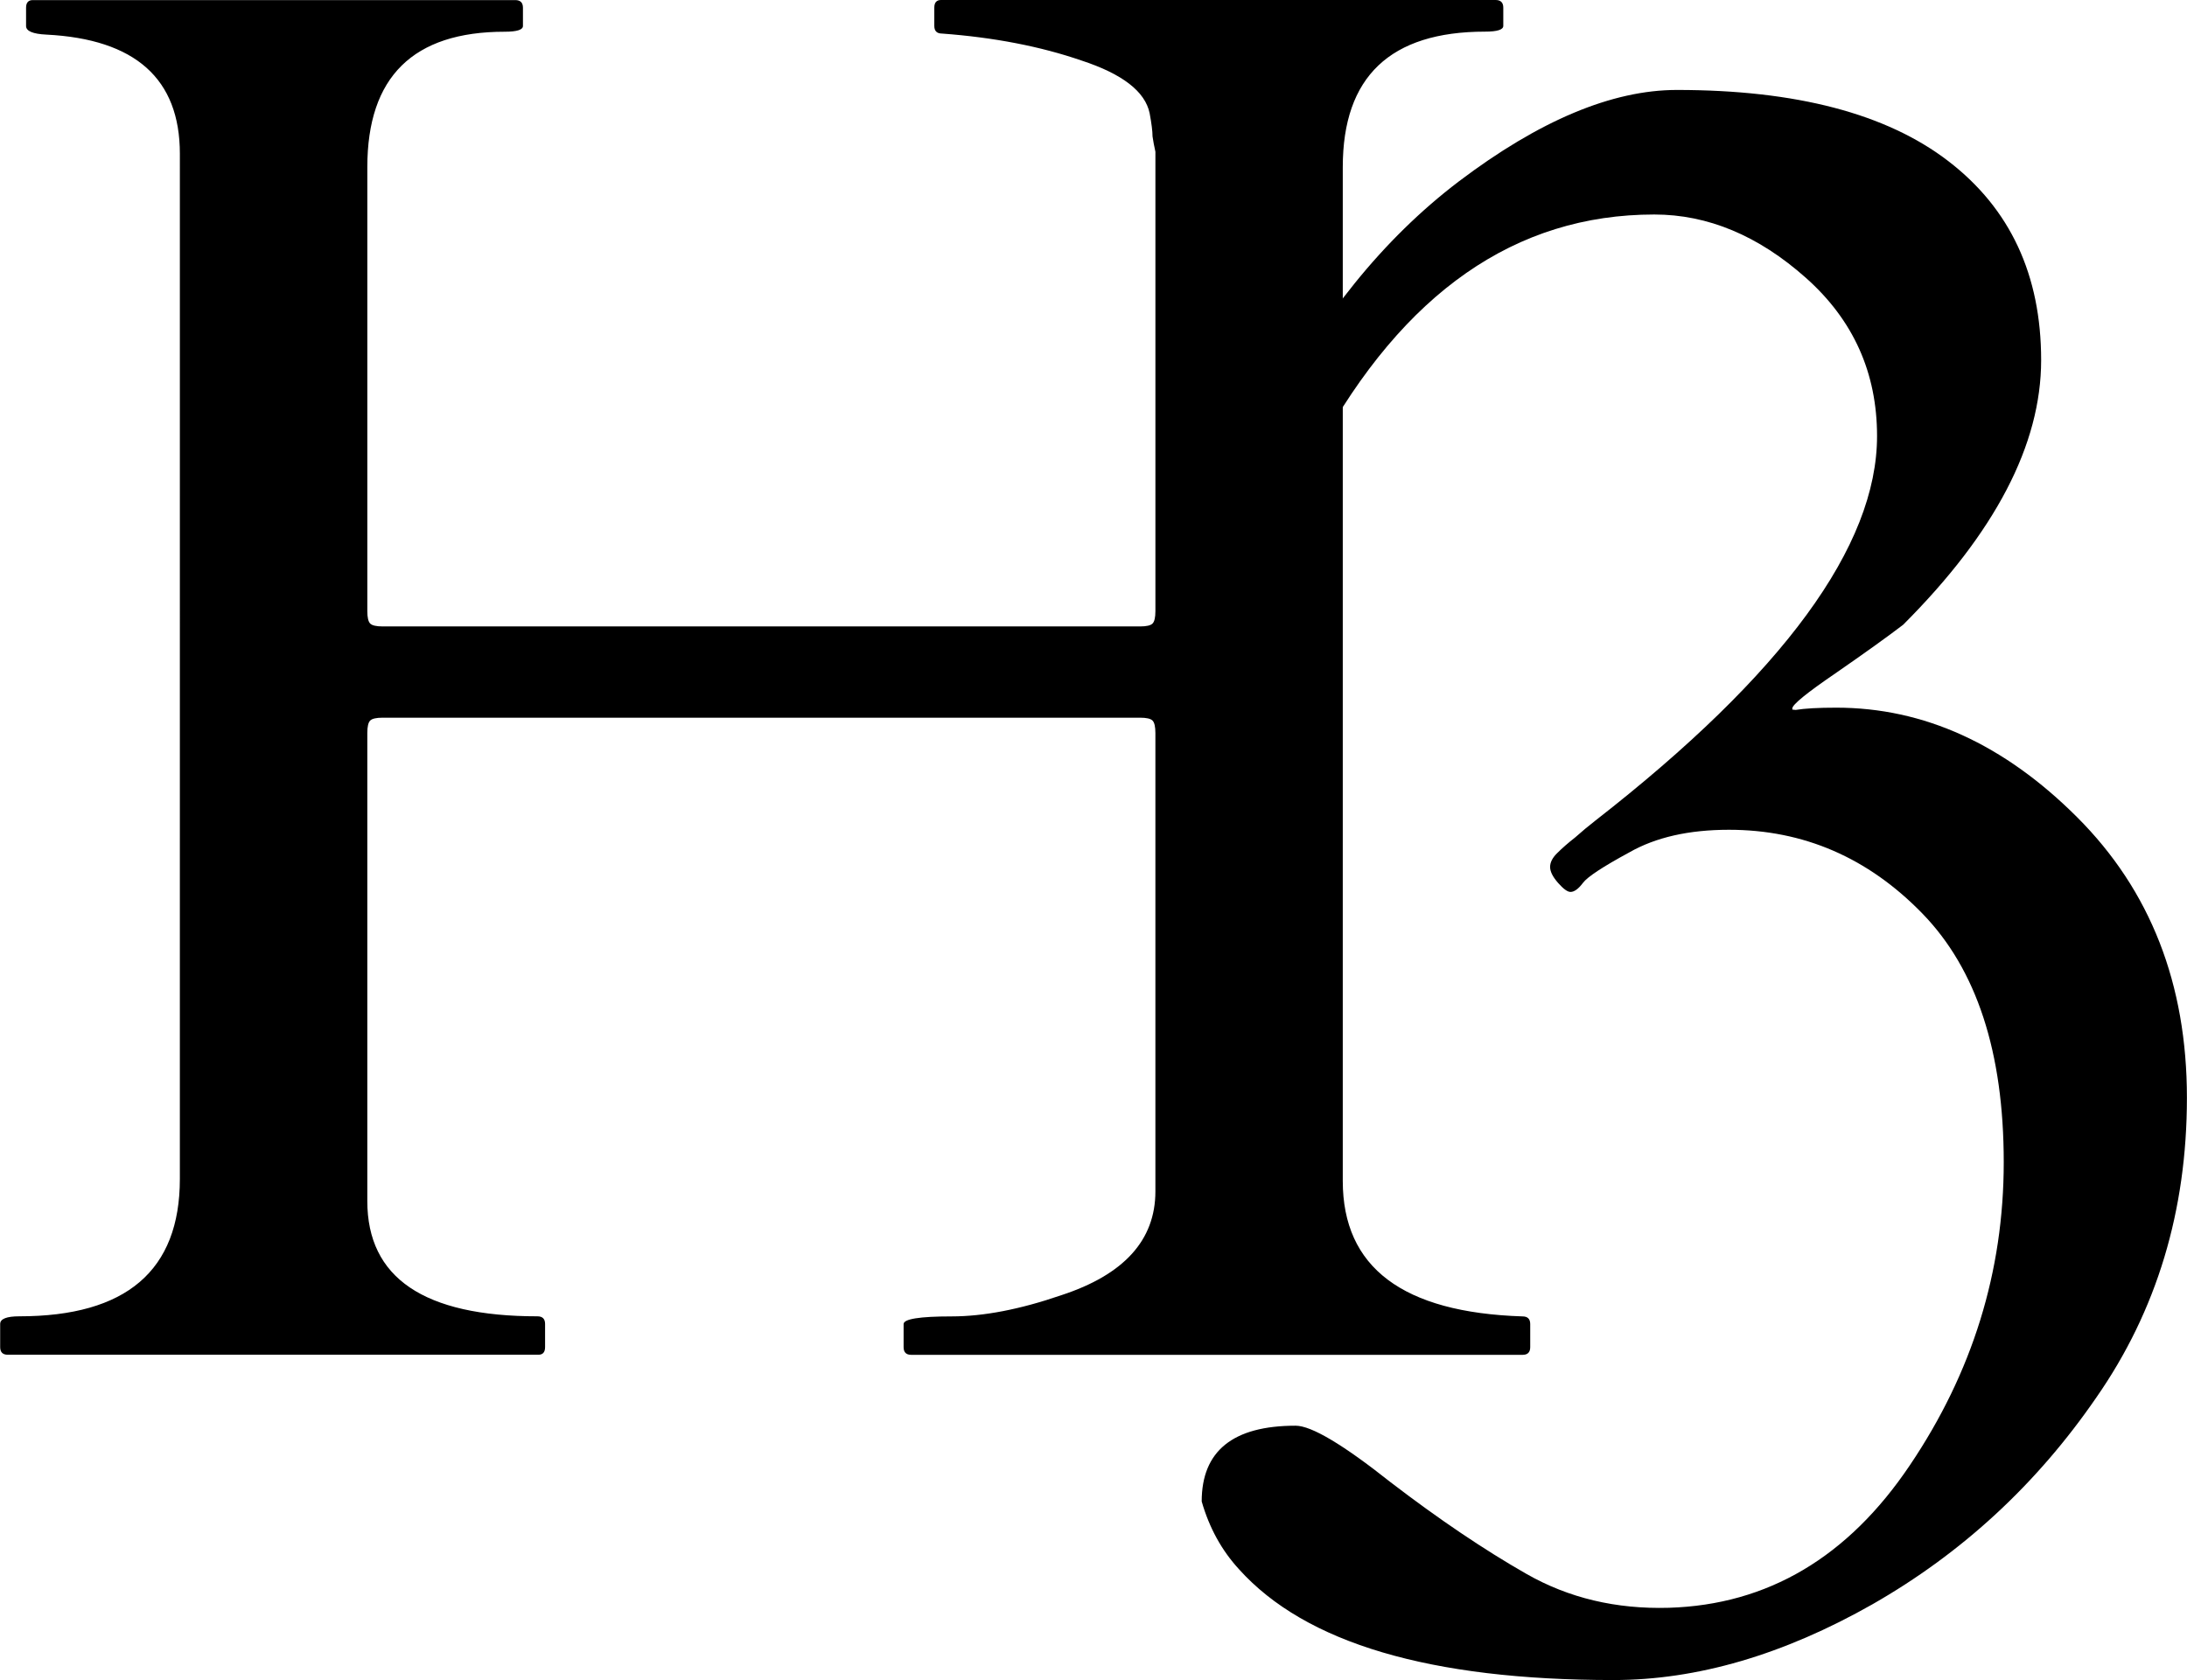<?xml version="1.0" encoding="UTF-8" standalone="no"?>
<!-- Created with Inkscape (http://www.inkscape.org/) -->

<svg
   xmlns:dc="http://purl.org/dc/elements/1.1/"
   xmlns:cc="http://creativecommons.org/ns#"
   xmlns:rdf="http://www.w3.org/1999/02/22-rdf-syntax-ns#"
   xmlns:svg="http://www.w3.org/2000/svg"
   xmlns="http://www.w3.org/2000/svg"
   xmlns:sodipodi="http://sodipodi.sourceforge.net/DTD/sodipodi-0.dtd"
   xmlns:inkscape="http://www.inkscape.org/namespaces/inkscape"
   width="25.084mm"
   height="19.276mm"
   viewBox="0 0 25.084 19.276"
   version="1.1"
   id="svg8"
   inkscape:version="0.92.5 (2060ec1f9f, 2020-04-08)"
   sodipodi:docname="h3.svg">
  <defs
     id="defs2" />
  <sodipodi:namedview
     id="base"
     pagecolor="#ffffff"
     bordercolor="#666666"
     borderopacity="1.0"
     inkscape:pageopacity="0.0"
     inkscape:pageshadow="2"
     inkscape:zoom="1.979899"
     inkscape:cx="107.31982"
     inkscape:cy="-62.248448"
     inkscape:document-units="mm"
     inkscape:current-layer="layer1"
     showgrid="false"
     inkscape:window-width="1822"
     inkscape:window-height="1051"
     inkscape:window-x="-9"
     inkscape:window-y="-9"
     inkscape:window-maximized="1" />
  <g
     inkscape:label="Layer 1"
     inkscape:groupmode="layer"
     id="layer1"
     transform="translate(-59.815,-28.779)">
    <g
       aria-label="H"
       style="font-style:normal;font-variant:normal;font-weight:normal;font-stretch:normal;font-size:22.578px;line-height:1.25;font-family:Cardo;-inkscape-font-specification:Cardo;letter-spacing:0px;word-spacing:0px;fill:#000000;fill-opacity:1;stroke:none;stroke-width:0.265"
       id="text12">
      <path
         d="m 75.216,42.328 q 0,1.488 2.062,1.554 0.088,0 0.088,0.088 v 0.265 q 0,0.088 -0.088,0.088 h -7.011 q -0.088,0 -0.088,-0.088 v -0.265 q 0,-0.088 0.551,-0.088 0.551,0 1.257,-0.243 1.08,-0.353 1.08,-1.191 v -5.259 q 0,-0.11 -0.033,-0.143 -0.033,-0.033 -0.143,-0.033 h -8.687 q -0.11,0 -0.143,0.033 -0.033,0.033 -0.033,0.143 v 5.369 q 0,1.323 1.951,1.323 0.088,0 0.088,0.088 v 0.265 q 0,0.088 -0.077,0.088 h -6.085 q -0.088,0 -0.088,-0.088 v -0.265 q 0,-0.088 0.22,-0.088 1.841,0 1.841,-1.576 V 30.543 q 0,-1.29 -1.532,-1.367 -0.232,-0.011 -0.232,-0.099 v -0.209 q 0,-0.088 0.077,-0.088 h 5.534 q 0.088,0 0.088,0.088 v 0.209 q 0,0.066 -0.209,0.066 -1.576,0 -1.576,1.554 v 5.093 q 0,0.11 0.033,0.143 0.033,0.033 0.143,0.033 h 8.687 q 0.11,0 0.143,-0.033 0.033,-0.033 0.033,-0.143 v -5.27 q -0.022,-0.099 -0.033,-0.176 0,-0.088 -0.033,-0.265 -0.077,-0.375 -0.783,-0.606 -0.706,-0.243 -1.599,-0.309 -0.088,0 -0.088,-0.088 v -0.209 q 0,-0.088 0.077,-0.088 h 6.361 q 0.088,0 0.088,0.088 v 0.209 q 0,0.066 -0.209,0.066 -1.632,0 -1.632,1.554 z"
         style="stroke-width:0.265"
         id="path19" />
    </g>
    <g
       aria-label="3"
       style="font-style:normal;font-variant:normal;font-weight:normal;font-stretch:normal;font-size:26.568px;line-height:1.25;font-family:Cardo;-inkscape-font-specification:Cardo;letter-spacing:0px;word-spacing:0px;fill:#000000;fill-opacity:1;stroke:none;stroke-width:0.311"
       id="text16">
      <path
         d="m 80.41,36.924 q 0.156,-0.026 0.467,-0.026 1.505,0 2.763,1.258 1.258,1.258 1.258,3.217 0,1.946 -1.038,3.438 -1.025,1.492 -2.569,2.374 -1.531,0.869 -2.971,0.869 -3.152,0 -4.294,-1.271 -0.298,-0.324 -0.428,-0.778 0,-0.869 1.077,-0.869 0.272,0 1.09,0.649 0.83,0.636 1.557,1.051 0.726,0.415 1.635,0.389 1.699,-0.052 2.763,-1.635 1.077,-1.596 1.077,-3.477 0,-1.894 -0.934,-2.854 -0.934,-0.96 -2.218,-0.96 -0.688,0 -1.142,0.259 -0.454,0.246 -0.532,0.35 -0.078,0.104 -0.143,0.104 -0.052,0 -0.143,-0.104 -0.091,-0.104 -0.091,-0.182 0,-0.078 0.078,-0.156 0.091,-0.091 0.208,-0.182 0.117,-0.104 0.234,-0.195 3.23,-2.517 3.23,-4.411 0,-1.09 -0.817,-1.816 -0.817,-0.726 -1.738,-0.726 -2.387,0 -3.853,2.685 -0.013,0.013 -0.104,0.013 -0.078,0 -0.246,-0.078 -0.169,-0.078 -0.169,-0.117 0,-0.039 0.026,-0.117 0.039,-0.078 0.208,-0.506 0.169,-0.428 0.701,-1.09 0.545,-0.675 1.193,-1.168 1.388,-1.051 2.504,-1.051 2.05,0 3.113,0.817 1.064,0.817 1.064,2.283 0,1.453 -1.583,3.036 -0.272,0.208 -0.778,0.558 -0.493,0.337 -0.493,0.402 v 0.013 z"
         style="stroke-width:0.311"
         id="path22" />
    </g>
  </g>
</svg>
